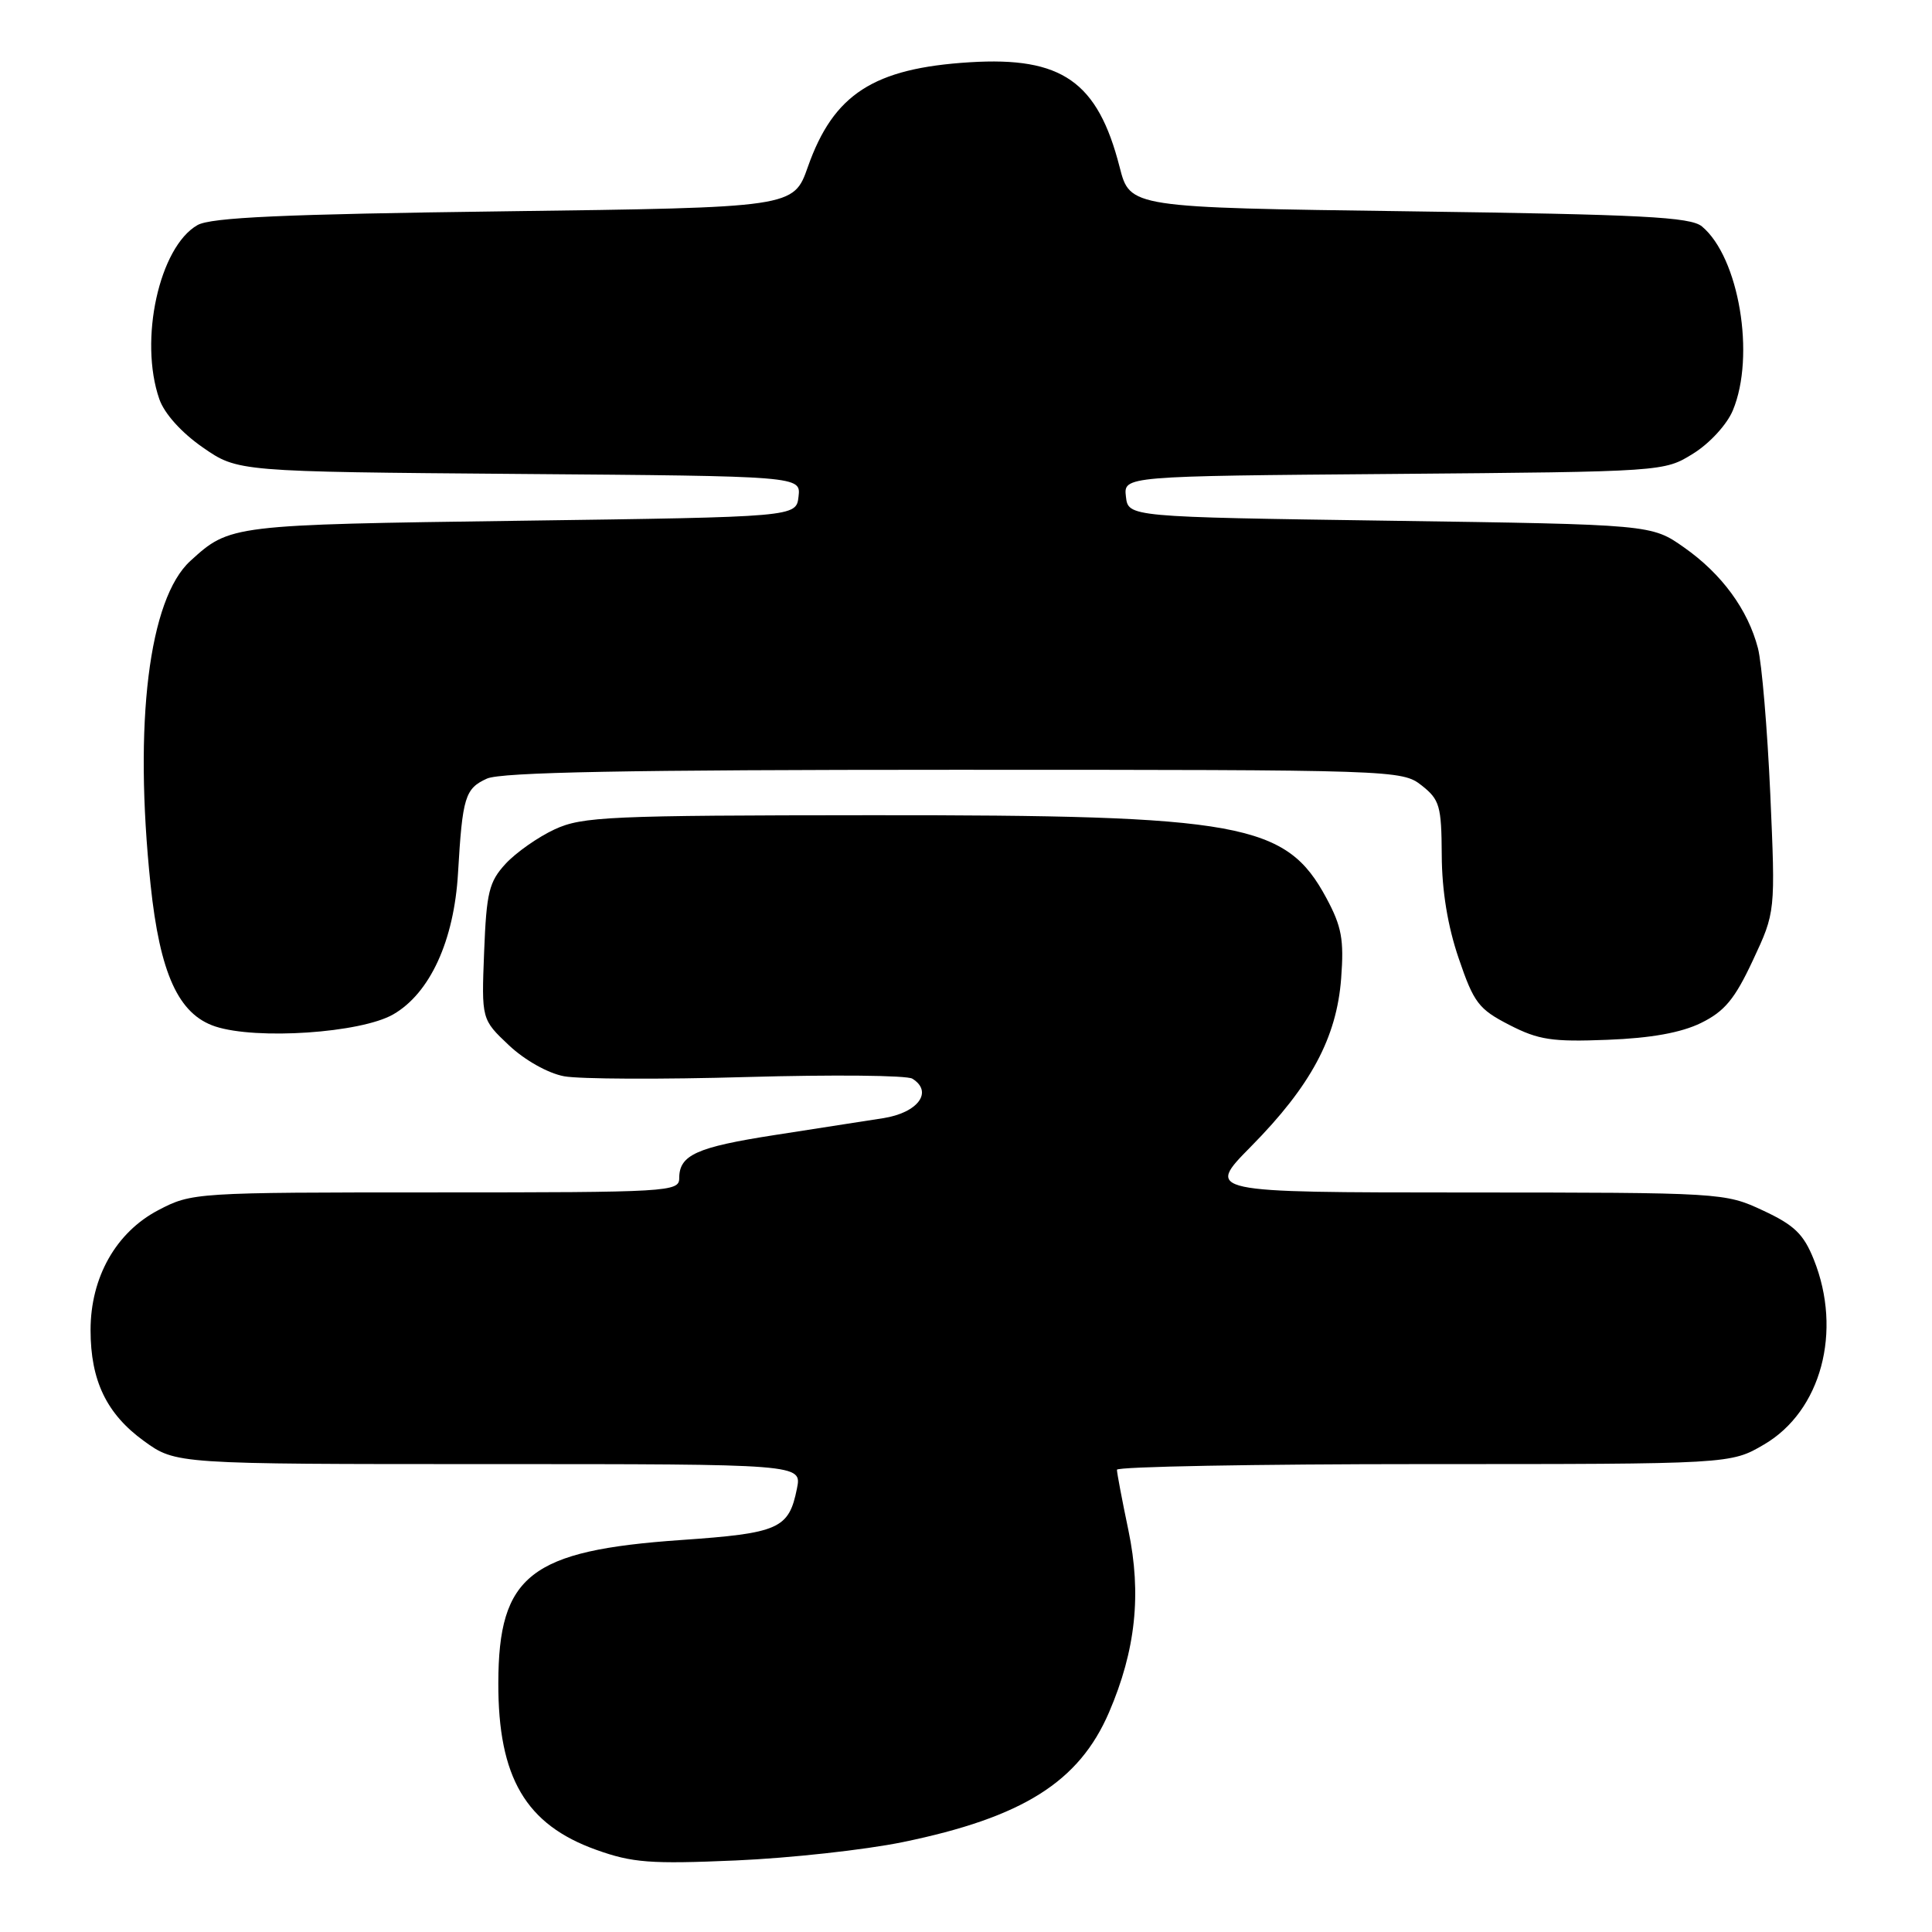 <?xml version="1.0" encoding="UTF-8" standalone="no"?>
<!DOCTYPE svg PUBLIC "-//W3C//DTD SVG 1.1//EN" "http://www.w3.org/Graphics/SVG/1.1/DTD/svg11.dtd" >
<svg xmlns="http://www.w3.org/2000/svg" xmlns:xlink="http://www.w3.org/1999/xlink" version="1.1" viewBox="0 0 256 256">
 <g >
 <path fill="currentColor"
d=" M 119.62 244.09 C 135.51 240.82 142.98 236.12 146.95 226.90 C 150.49 218.67 151.28 211.22 149.52 202.77 C 148.68 198.77 148.00 195.16 148.00 194.75 C 148.00 194.34 166.30 194.00 188.66 194.00 C 229.32 194.00 229.32 194.00 233.75 191.40 C 241.31 186.98 244.15 176.41 240.34 166.90 C 238.99 163.52 237.76 162.33 233.59 160.39 C 228.55 158.04 228.19 158.02 194.13 158.01 C 159.76 158.00 159.76 158.00 165.76 151.92 C 173.68 143.90 177.12 137.49 177.71 129.64 C 178.10 124.50 177.78 122.77 175.76 119.01 C 170.41 109.06 164.58 107.99 115.50 108.02 C 80.69 108.04 77.16 108.20 73.50 109.89 C 71.30 110.91 68.38 112.96 67.00 114.45 C 64.80 116.84 64.46 118.22 64.15 126.12 C 63.80 135.07 63.80 135.07 67.43 138.50 C 69.53 140.48 72.61 142.21 74.74 142.61 C 76.76 142.99 87.68 143.04 99.00 142.71 C 110.32 142.39 120.17 142.48 120.89 142.93 C 123.70 144.67 121.63 147.46 116.99 148.17 C 114.52 148.56 108.06 149.56 102.64 150.40 C 92.28 152.01 90.00 153.04 90.00 156.12 C 90.00 157.92 88.63 158.00 57.73 158.00 C 25.82 158.00 25.42 158.03 20.98 160.35 C 15.37 163.29 12.00 169.25 12.00 176.24 C 12.00 182.94 14.12 187.35 19.07 190.94 C 23.30 194.00 23.30 194.00 64.78 194.00 C 106.25 194.00 106.25 194.00 105.60 197.24 C 104.53 202.58 103.23 203.16 90.25 204.06 C 70.26 205.45 66.06 208.73 66.03 223.00 C 66.00 235.53 69.66 241.77 79.00 245.11 C 83.79 246.83 86.19 247.01 97.50 246.52 C 104.65 246.21 114.60 245.12 119.62 244.09 Z  M 225.39 135.55 C 228.52 134.01 229.86 132.40 232.27 127.24 C 235.26 120.85 235.26 120.85 234.57 105.17 C 234.18 96.55 233.45 87.88 232.94 85.90 C 231.61 80.78 228.15 76.05 223.15 72.54 C 218.83 69.50 218.83 69.50 184.17 69.00 C 149.50 68.50 149.50 68.50 149.19 65.80 C 148.88 63.09 148.88 63.09 184.69 62.80 C 220.50 62.50 220.50 62.50 224.36 60.10 C 226.54 58.75 228.84 56.24 229.61 54.38 C 232.63 47.16 230.42 34.07 225.51 30.00 C 223.99 28.75 217.59 28.42 186.71 28.00 C 149.73 27.50 149.73 27.50 148.36 22.15 C 145.46 10.81 140.71 7.49 128.50 8.25 C 115.75 9.04 110.45 12.47 107.05 22.10 C 105.15 27.50 105.15 27.50 66.83 28.00 C 37.51 28.38 27.95 28.81 26.16 29.83 C 21.10 32.72 18.39 45.07 21.11 52.88 C 21.78 54.81 24.03 57.31 26.86 59.28 C 31.50 62.50 31.50 62.50 68.81 62.80 C 106.12 63.09 106.12 63.09 105.81 65.80 C 105.50 68.50 105.50 68.50 69.00 69.00 C 30.59 69.53 30.47 69.54 25.23 74.32 C 19.72 79.33 17.70 95.79 19.95 117.21 C 21.19 129.01 23.65 134.40 28.52 136.01 C 33.99 137.81 47.79 136.88 52.09 134.42 C 56.97 131.62 60.17 124.65 60.69 115.68 C 61.28 105.60 61.62 104.49 64.52 103.17 C 66.40 102.32 83.21 102.00 126.41 102.00 C 184.91 102.00 185.77 102.03 188.37 104.07 C 190.77 105.96 191.00 106.78 191.04 113.32 C 191.06 118.03 191.83 122.74 193.29 127.00 C 195.29 132.88 195.93 133.72 200.00 135.81 C 203.87 137.80 205.68 138.07 213.00 137.78 C 218.76 137.56 222.75 136.84 225.39 135.55 Z "/>
</g>
</svg>